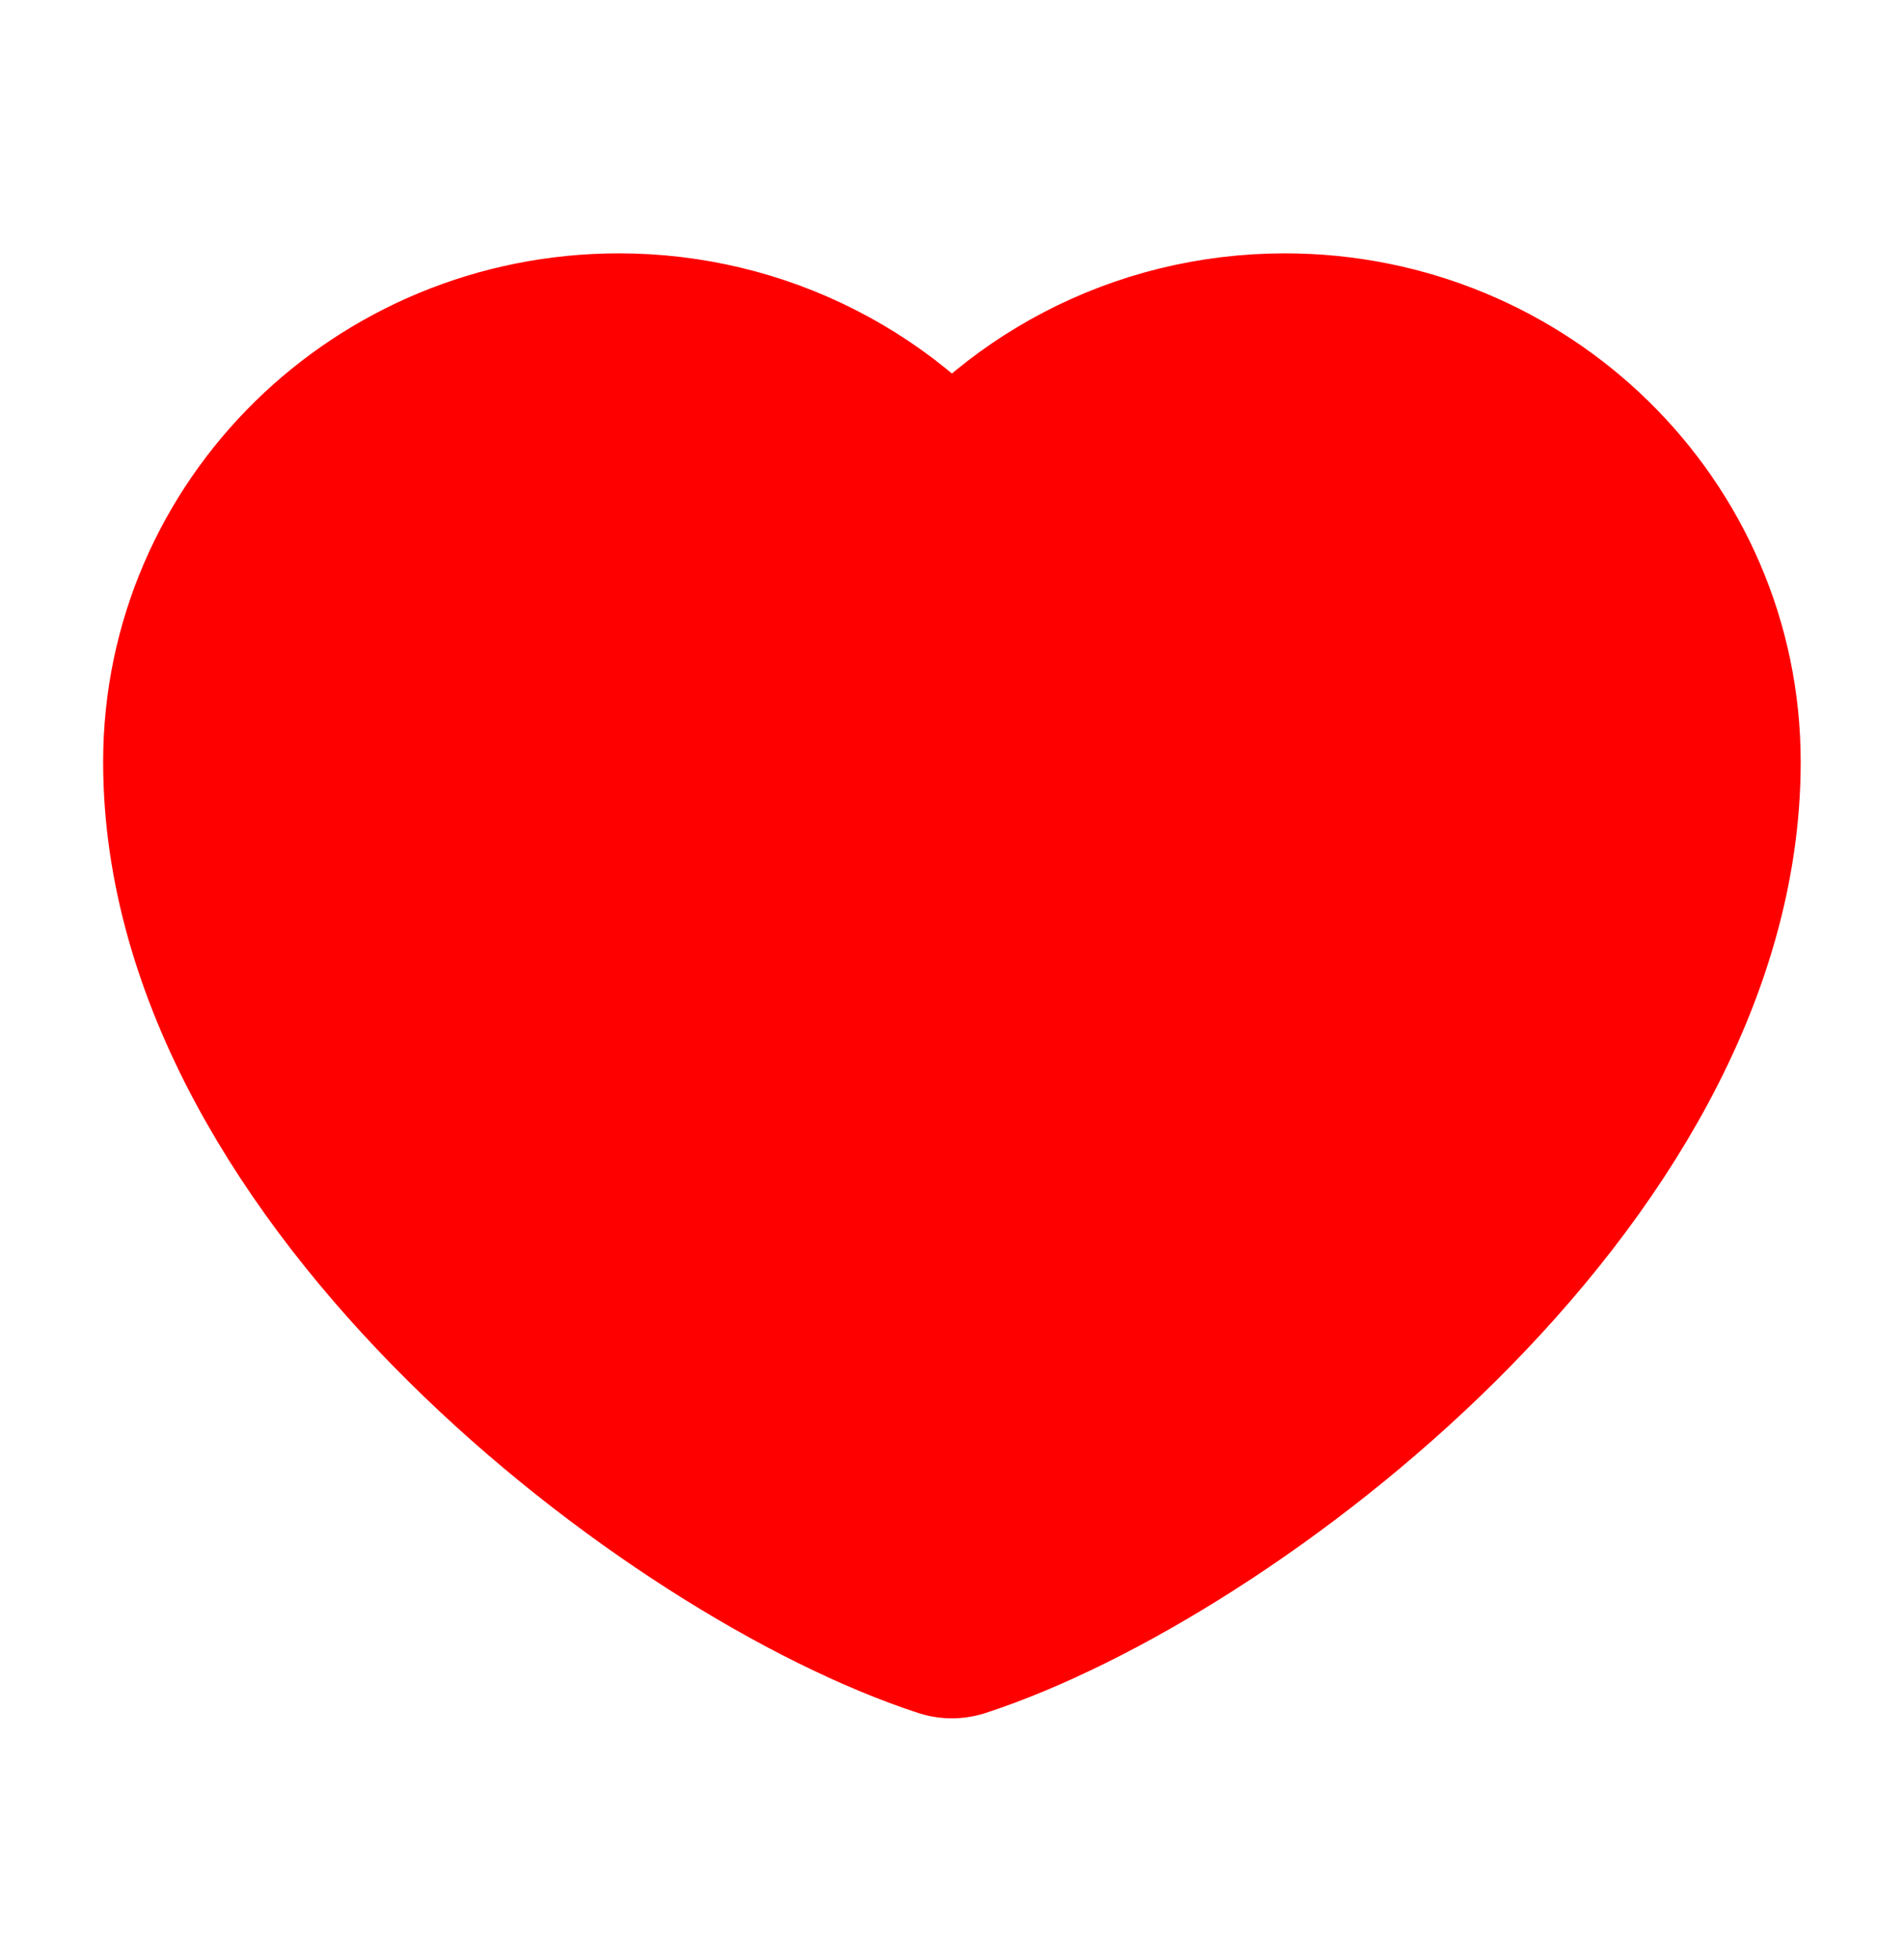 <svg width="35" height="36" viewBox="0 0 35 36" fill="none" xmlns="http://www.w3.org/2000/svg">
<path d="M11.377 6.655C7.246 6.655 3.896 9.943 3.896 13.999C3.896 21.343 12.738 28.019 17.498 29.572C22.259 28.019 31.101 21.343 31.101 13.999C31.101 9.943 27.751 6.655 23.619 6.655C21.089 6.655 18.852 7.888 17.498 9.776C16.808 8.811 15.892 8.024 14.826 7.481C13.761 6.937 12.578 6.654 11.377 6.655Z" fill="#FF0000" stroke="#FF0000" stroke-width="4" stroke-linecap="round" stroke-linejoin="round"/>
</svg>
